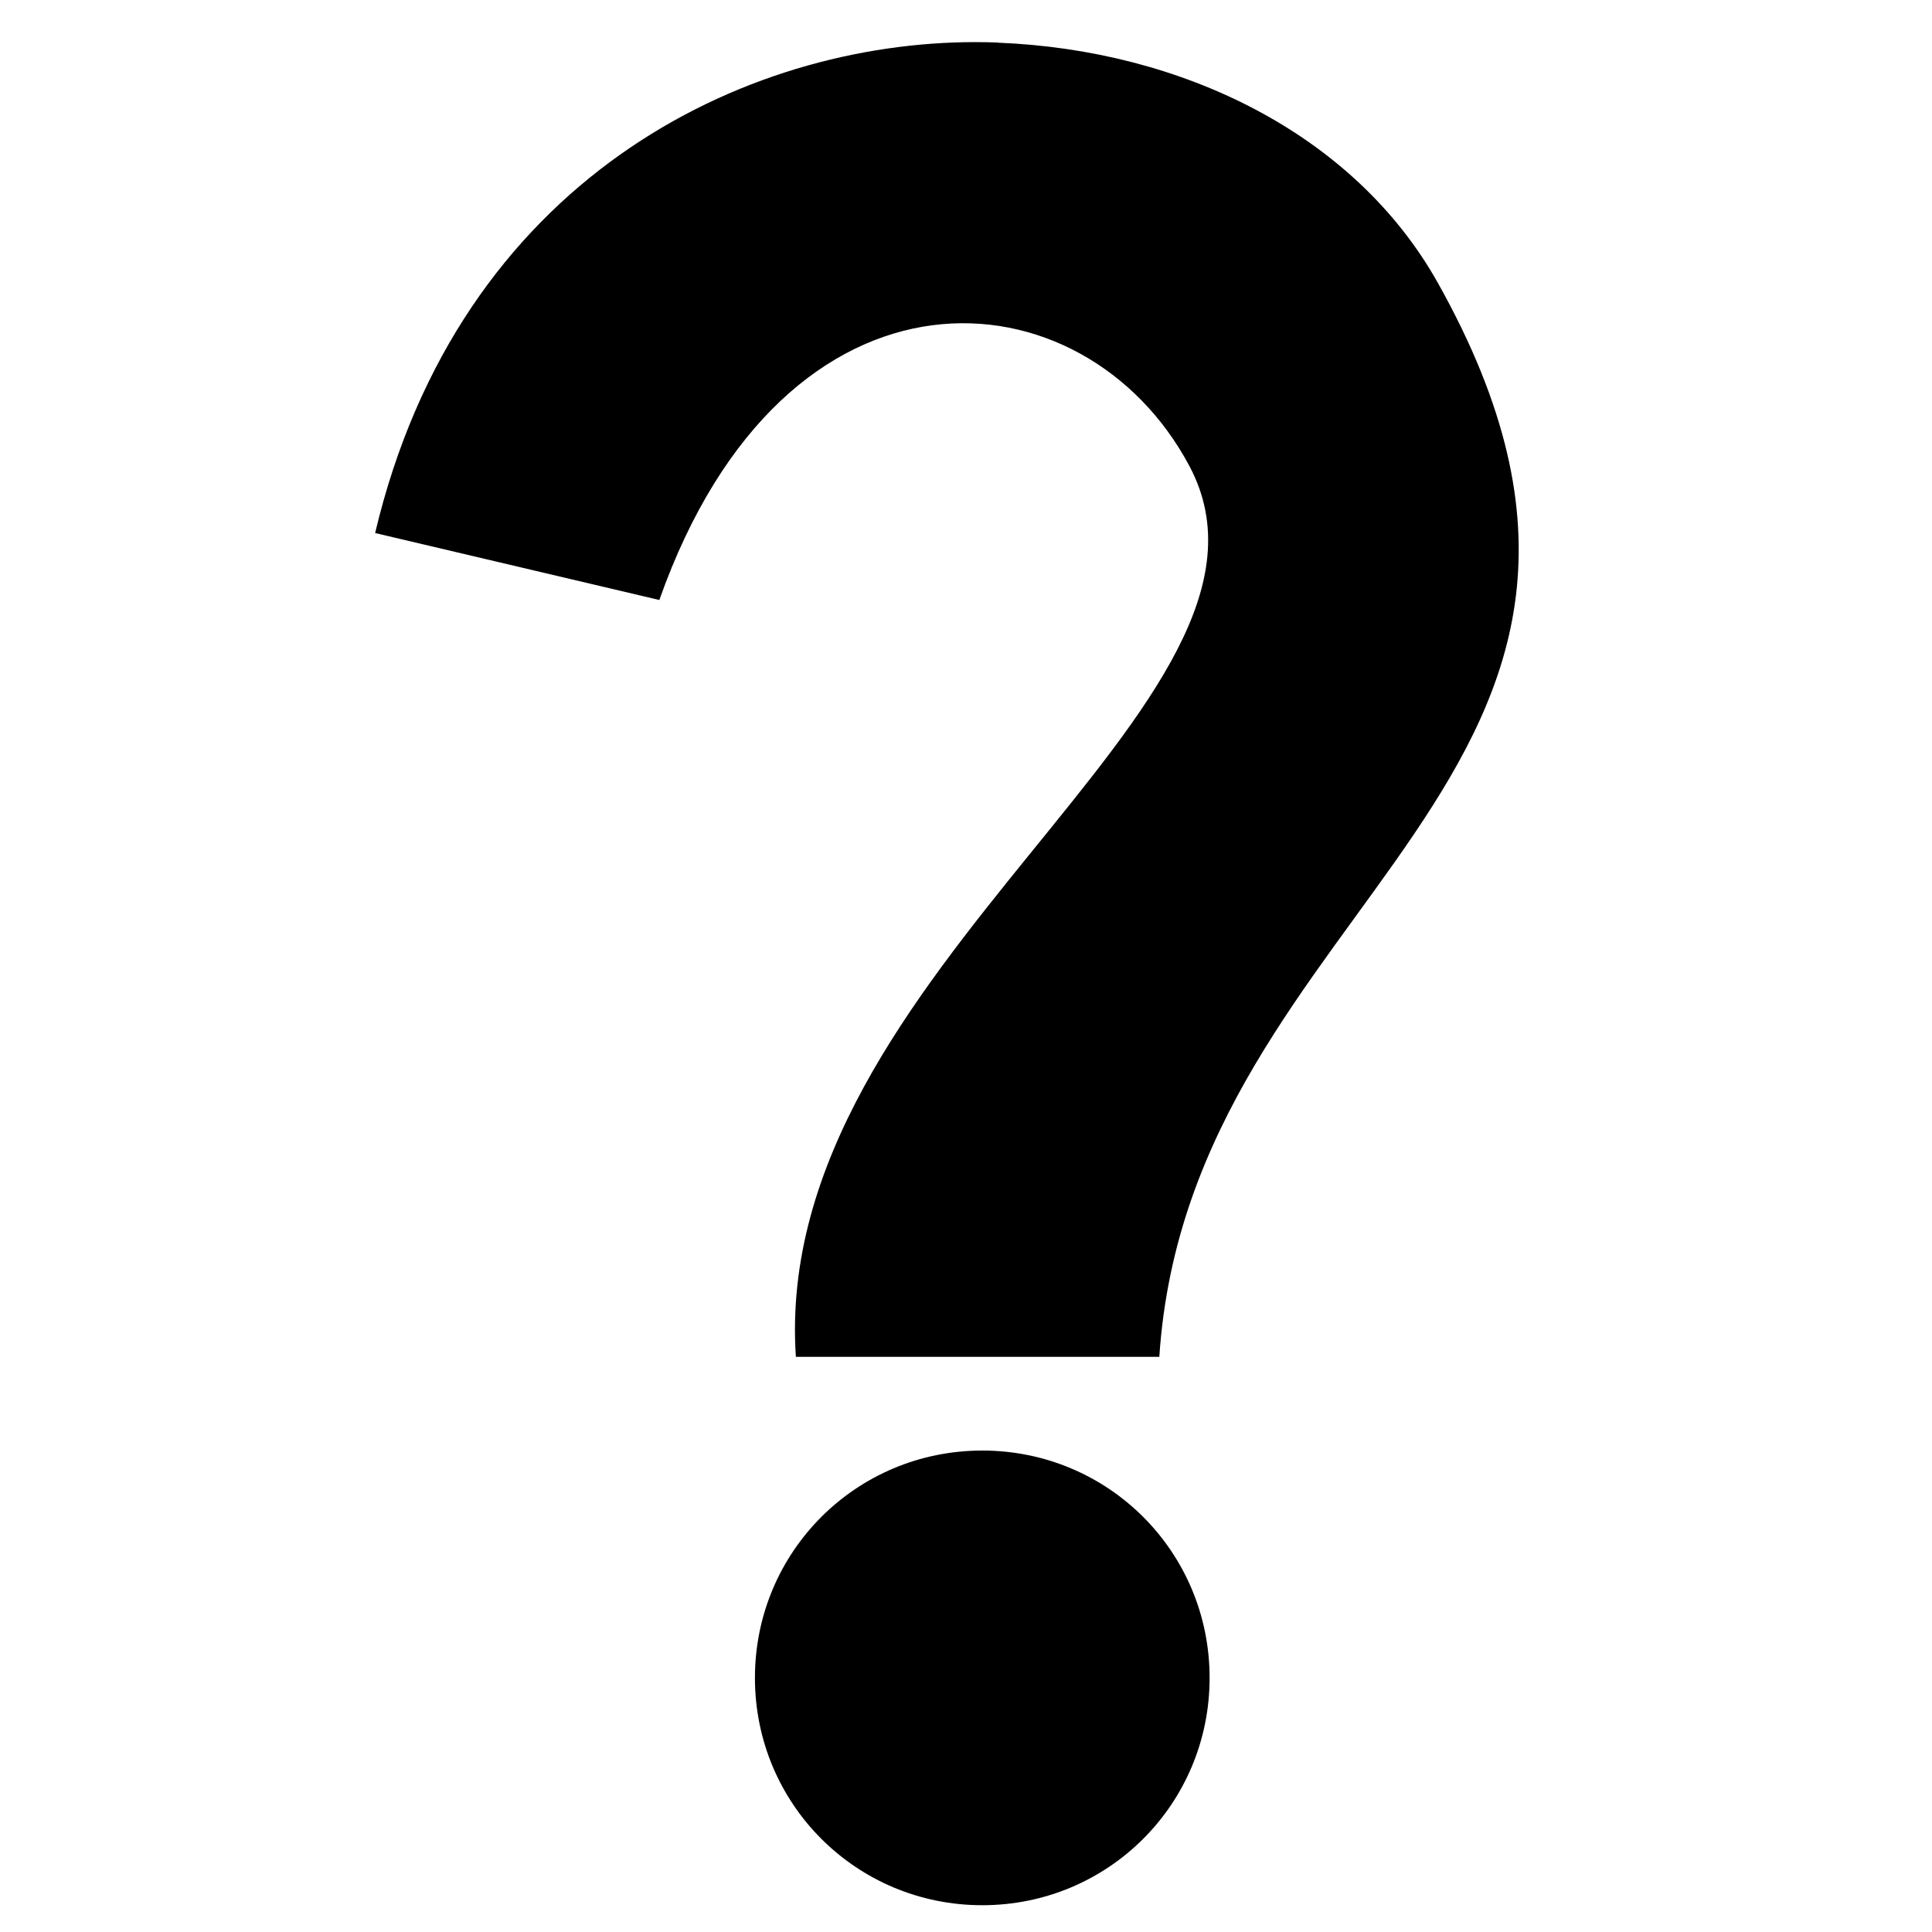 <?xml version="1.0" encoding="UTF-8" standalone="no"?>
<svg
   xmlns:dc="http://purl.org/dc/elements/1.1/"
   xmlns:cc="http://creativecommons.org/ns#"
   xmlns:rdf="http://www.w3.org/1999/02/22-rdf-syntax-ns#"
   xmlns:svg="http://www.w3.org/2000/svg"
   xmlns="http://www.w3.org/2000/svg"
   xmlns:sodipodi="http://sodipodi.sourceforge.net/DTD/sodipodi-0.dtd"
   xmlns:inkscape="http://www.inkscape.org/namespaces/inkscape"
   style="height: 512px; width: 512px;"
   viewBox="0 0 512 512"
   version="1.1"
   id="svg6"
   sodipodi:docname="unknown.svg"
   inkscape:version="1.0.2-2 (e86c870879, 2021-01-15)">
  <defs
     id="defs10" />
  <sodipodi:namedview
     pagecolor="#ffffff"
     bordercolor="#666666"
     borderopacity="1"
     objecttolerance="10"
     gridtolerance="10"
     guidetolerance="10"
     inkscape:pageopacity="0"
     inkscape:pageshadow="2"
     inkscape:window-width="1908"
     inkscape:window-height="1183"
     id="namedview8"
     showgrid="false"
     inkscape:zoom="0.984375"
     inkscape:cx="138.88193"
     inkscape:cy="171.61159"
     inkscape:window-x="0"
     inkscape:window-y="0"
     inkscape:window-maximized="0"
     inkscape:current-layer="svg6" />
  <path
     d="M 258.607,11.16 C 197.203,11.102 121.644,47.401 99.412,141.26 l 75.317,17.744 C 208.159,64.48 287.387,71.198 315.208,123.515 348.403,185.933 204.016,256.522 210.913,359.578 h 96.316 C 315.275,237.901 454.729,206.477 381.073,75.011 358.829,35.303 313.003,13.225 264.497,11.314 v -0.037 c -1.95,-0.077 -3.909,-0.114 -5.889,-0.117 z m 1.705,373.253 c -33.412,0 -60.246,26.834 -60.246,60.243 0,33.412 26.835,60.246 60.246,60.246 33.412,0 60.246,-26.835 60.246,-60.246 0,-33.41 -26.835,-60.245 -60.246,-60.245 z"
     fill="#000000"
     fill-opacity="1"
     id="path2"
     sodipodi:nodetypes="sccccccccsscssscc"
     style="stroke-width:1.24" />
</svg>
